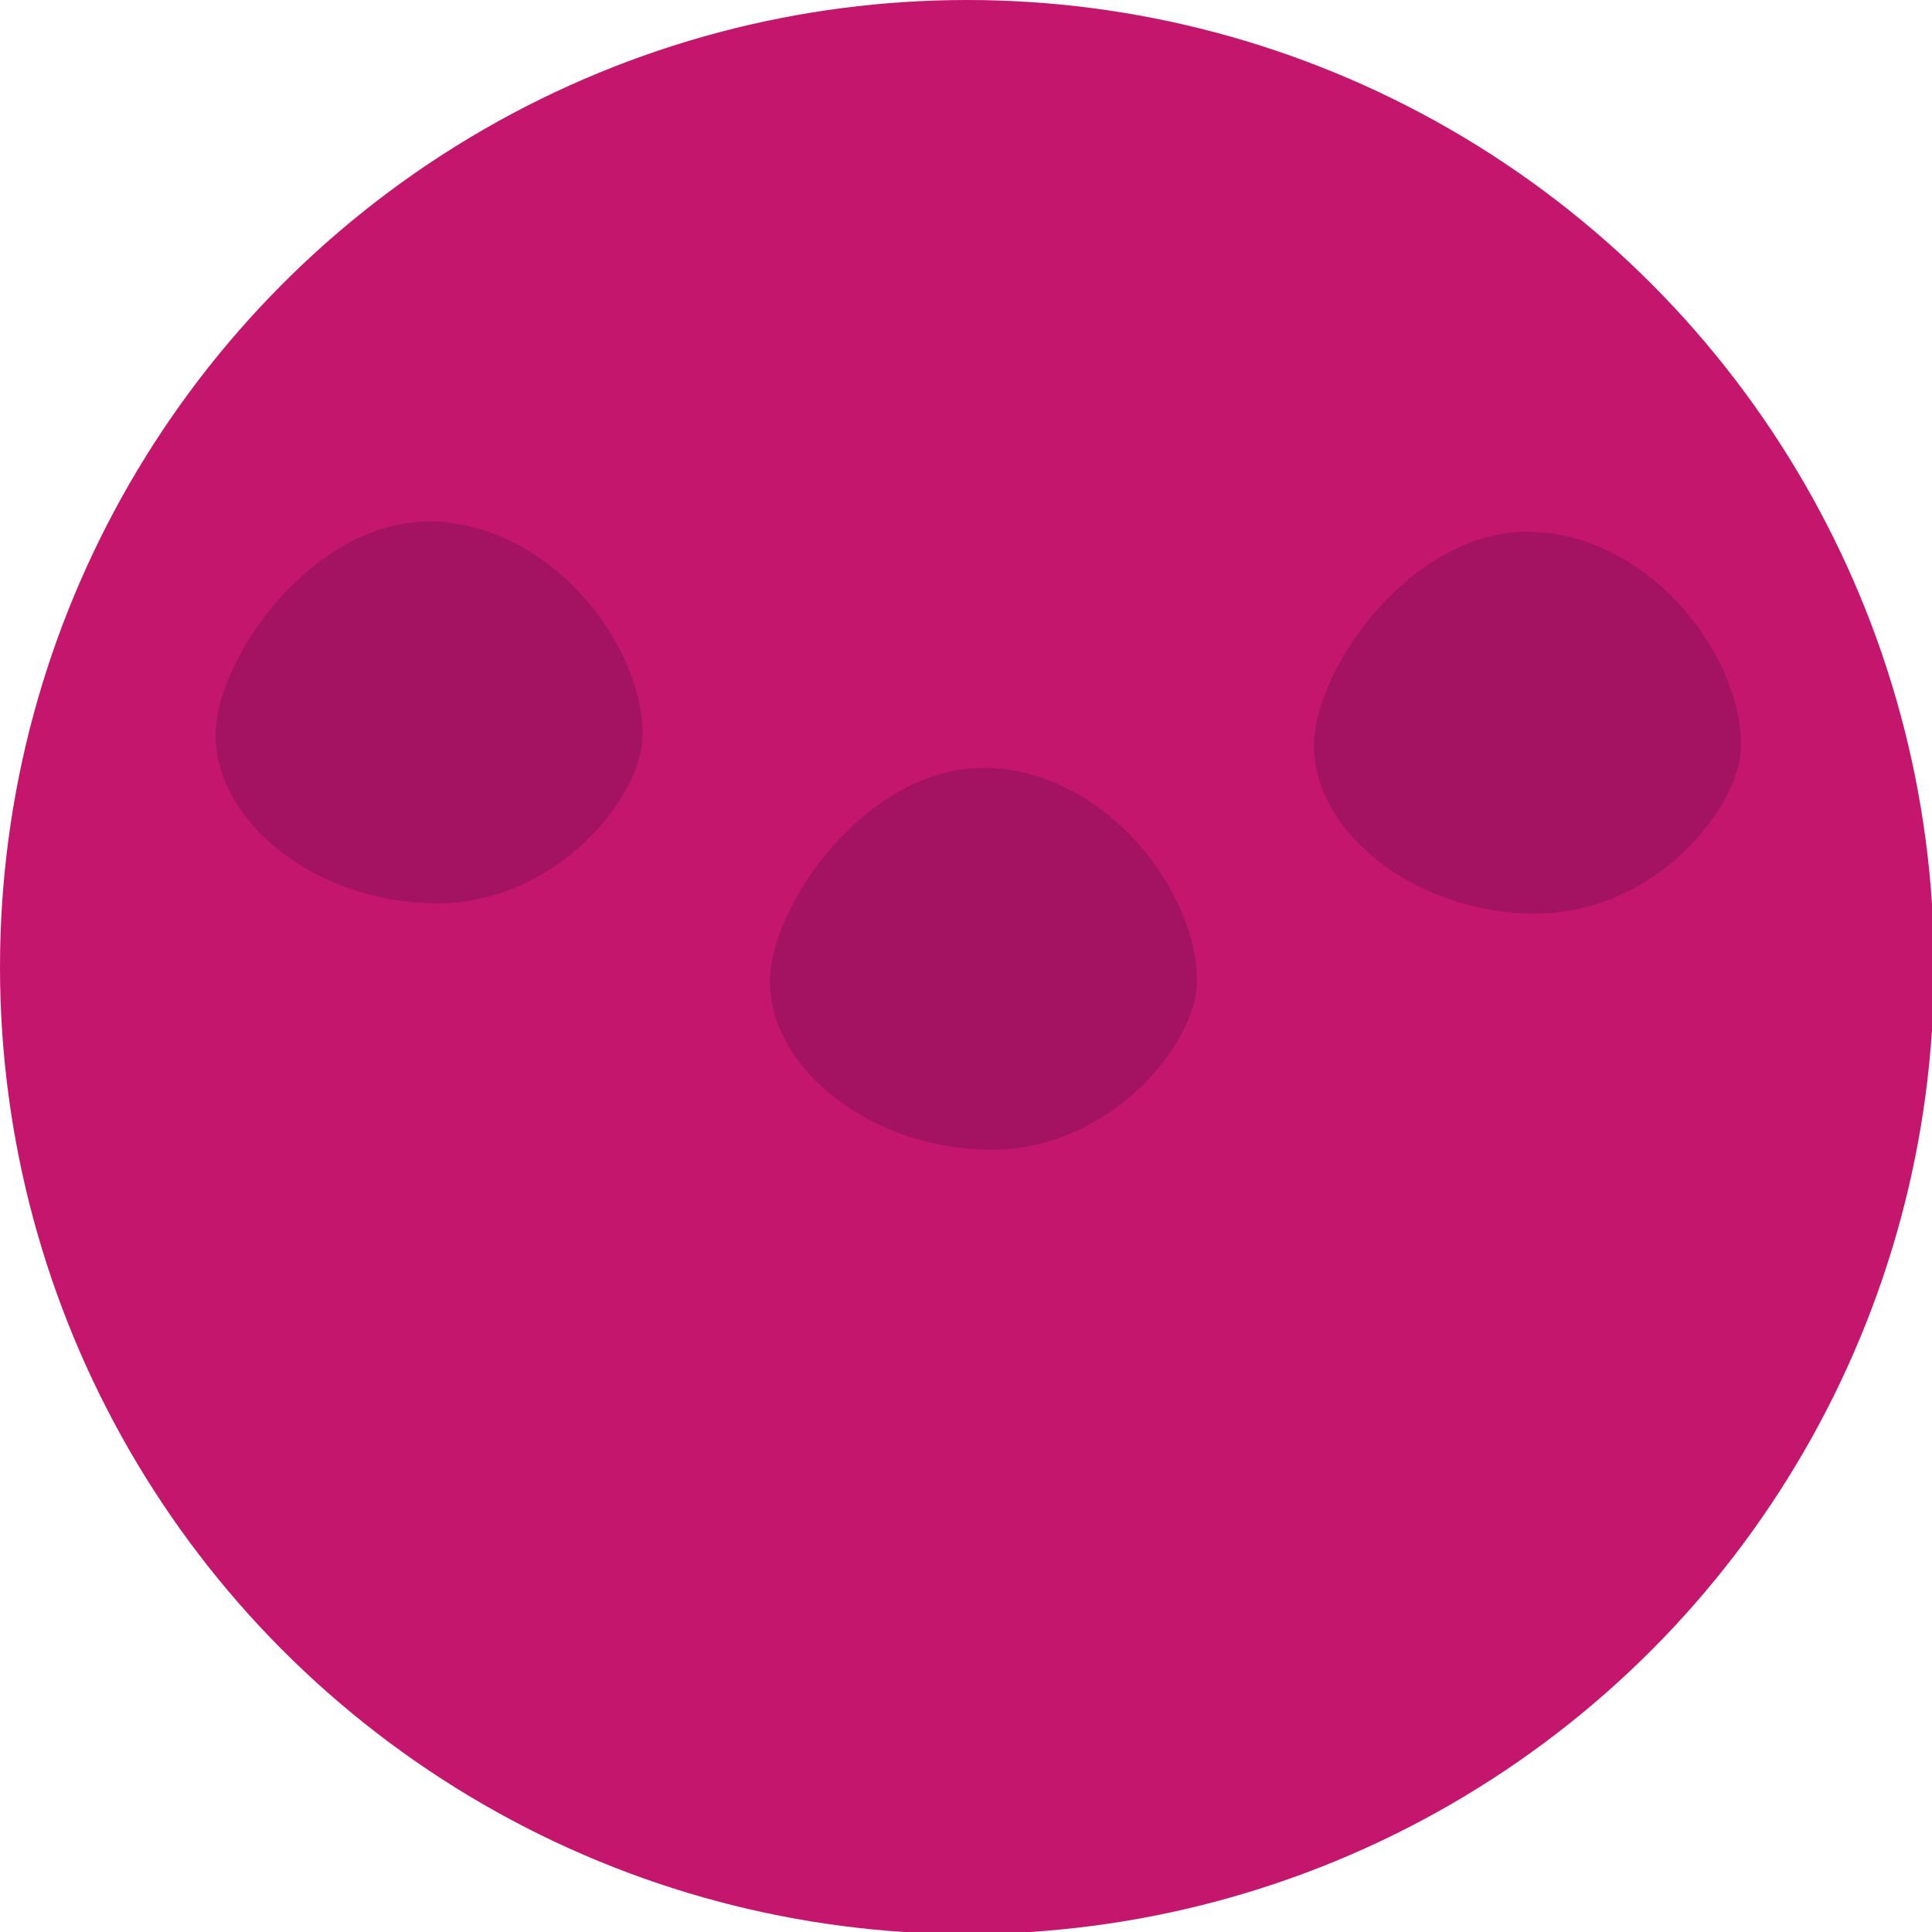 <?xml version="1.0" encoding="utf-8"?>
<!-- Generator: Adobe Illustrator 22.1.0, SVG Export Plug-In . SVG Version: 6.00 Build 0)  -->
<svg version="1.1" id="Calque_1" xmlns="http://www.w3.org/2000/svg" xmlns:xlink="http://www.w3.org/1999/xlink" x="0px" y="0px"
	 viewBox="0 0 94.1 94.1" style="enable-background:new 0 0 94.1 94.1;" xml:space="preserve">
<style type="text/css">
	.st0{fill:#C4166D;}
	.st1{fill:#A31362;}
</style>
<title>Sans titre - 1</title>
<circle class="st0" cx="47.1" cy="47.1" r="47.1"/>
<path class="st1" d="M31.3,35.8c0,3-4.2,8.2-10,8.2s-10.8-3.9-10.8-8.2c0-3.7,4.7-10.4,10.4-10.4S31.3,31.2,31.3,35.8z"/>
<path class="st1" d="M58.3,47.8c0,3-4.2,8.2-10,8.2s-10.8-3.9-10.8-8.2c0-3.7,4.7-10.4,10.4-10.4S58.3,43.2,58.3,47.8z"/>
<path class="st1" d="M84.8,36.3c0,3-4.2,8.2-10,8.2S64,40.6,64,36.3c0-3.7,4.7-10.4,10.4-10.4S84.8,31.7,84.8,36.3z"/>
</svg>
